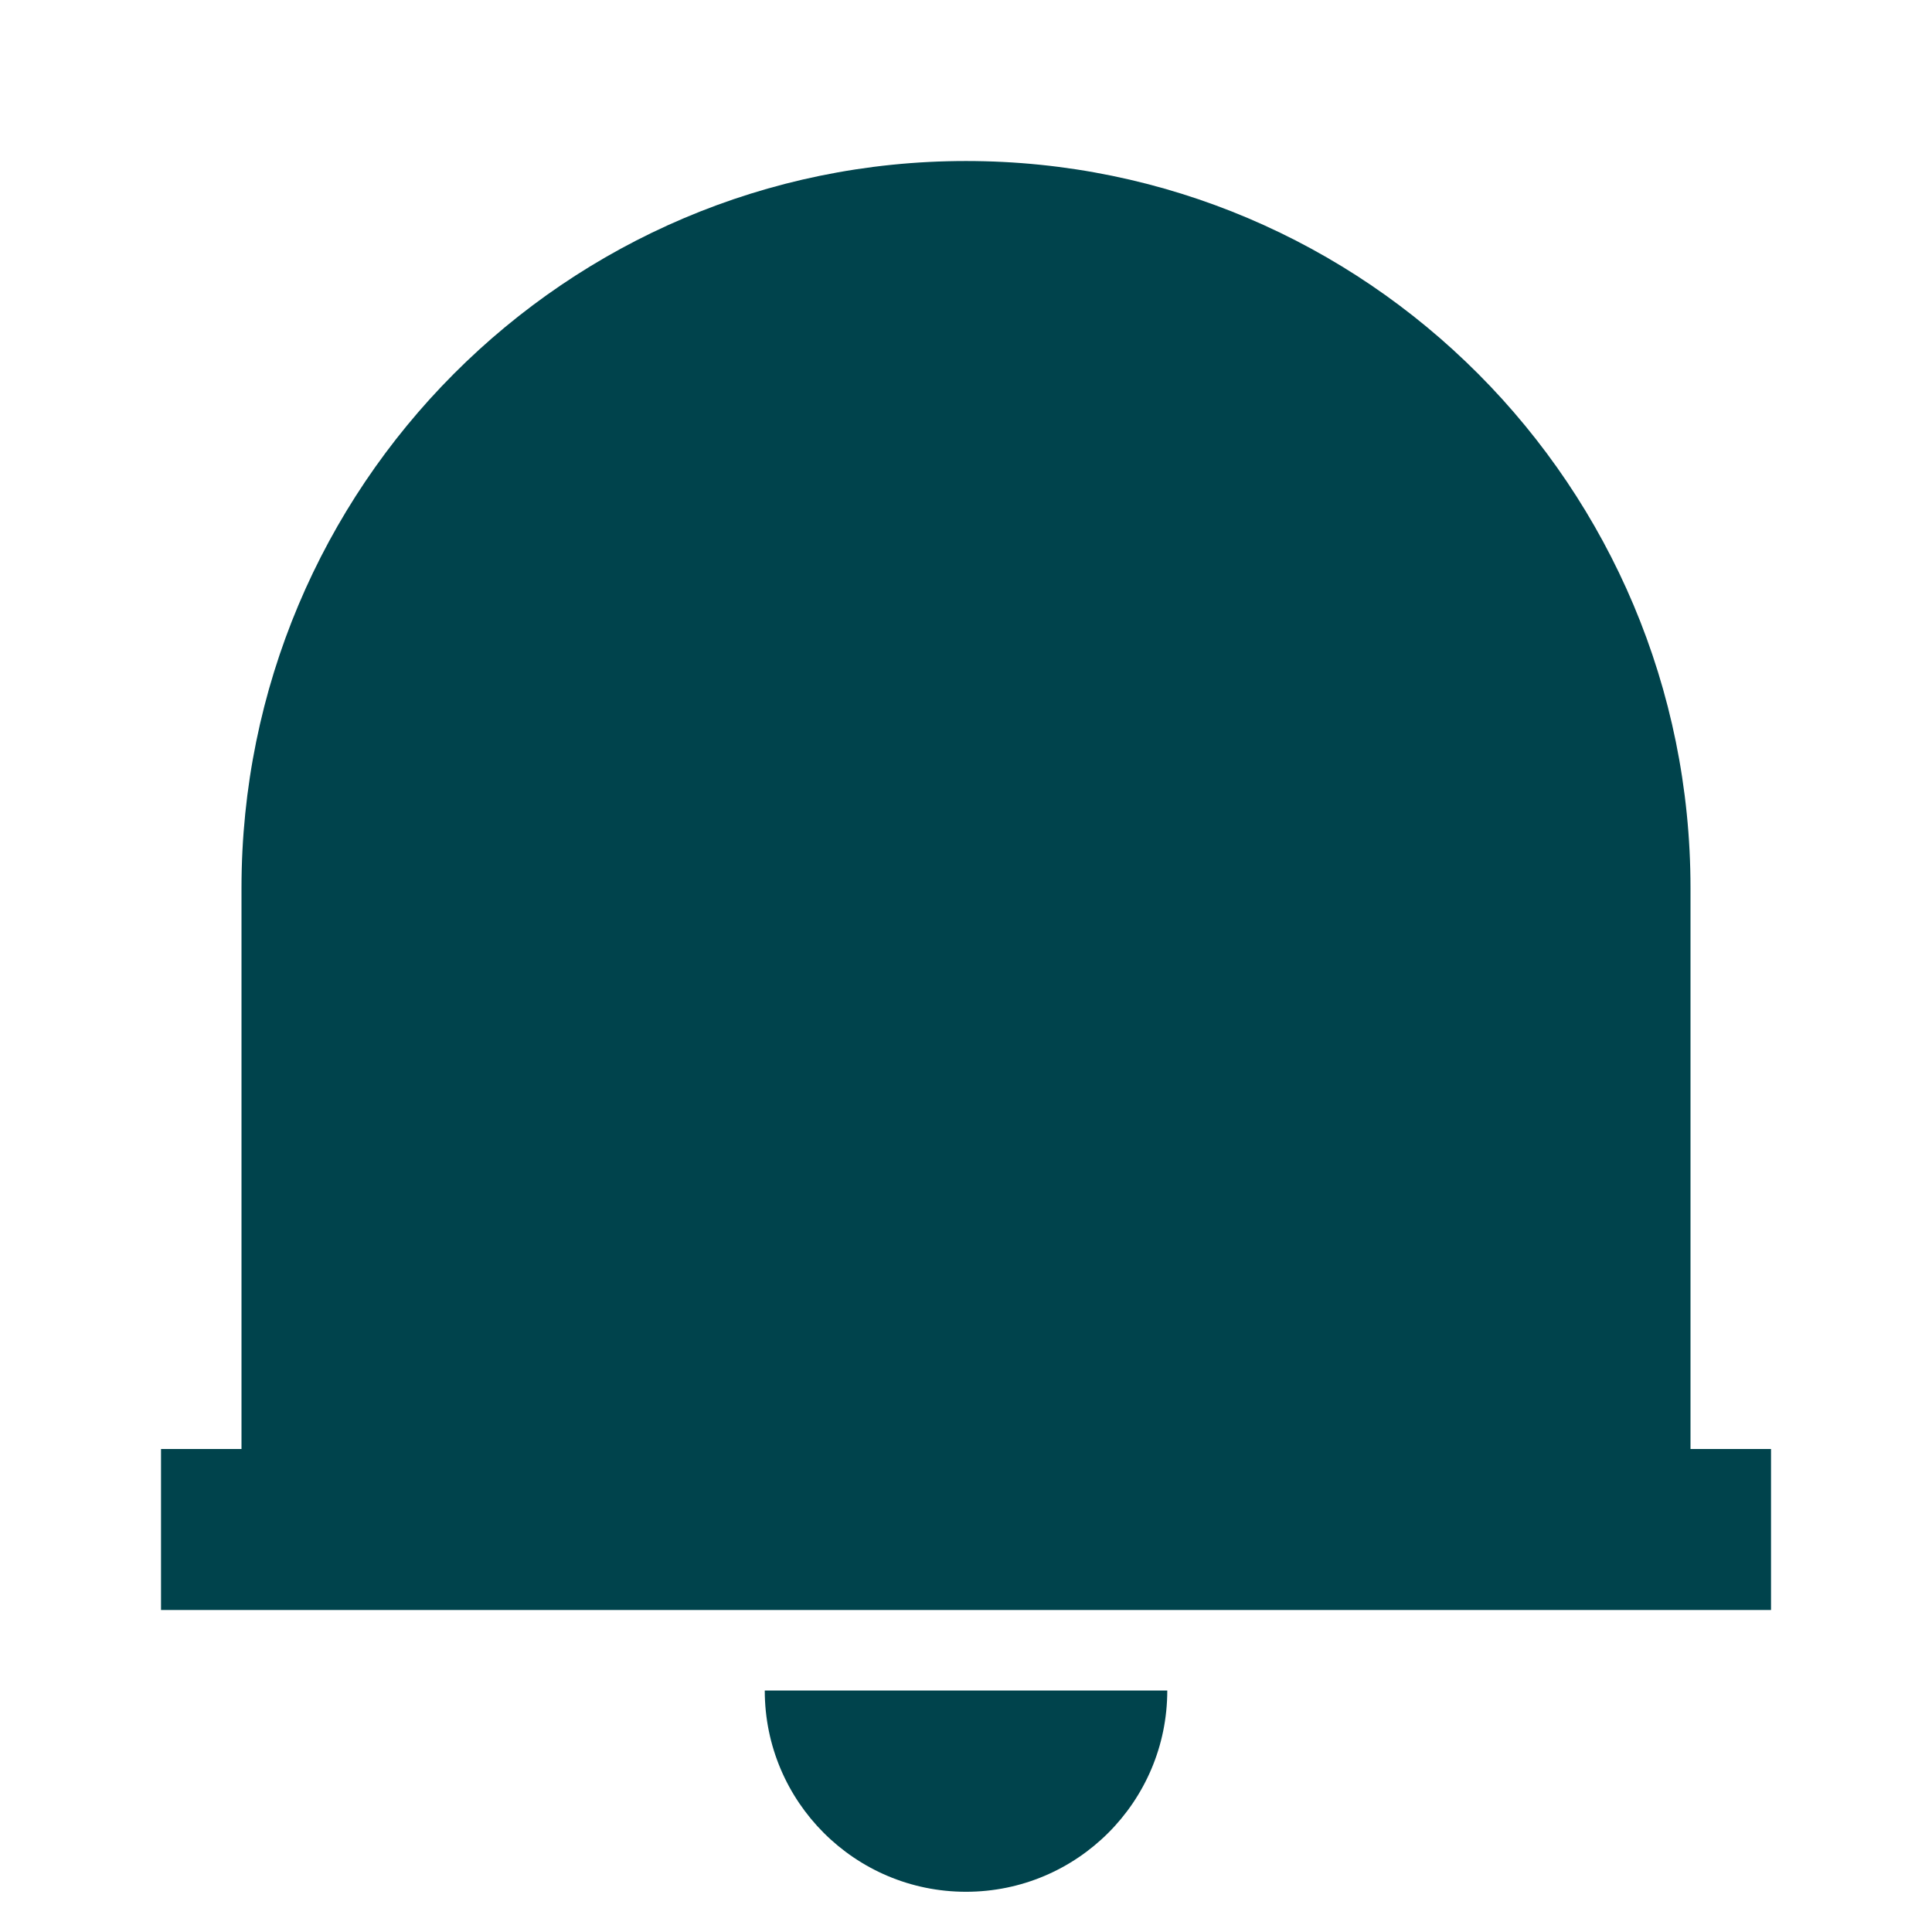 <svg width="50" height="50" viewBox="0 0 50 50" fill="none" xmlns="http://www.w3.org/2000/svg">
<path d="M45.834 41.667H4.167V37.5H6.25V22.982C6.25 12.591 14.645 4.167 25 4.167C35.356 4.167 43.75 12.591 43.75 22.982V37.5H45.834V41.667ZM19.792 43.75H30.209C30.209 46.627 27.877 48.959 25 48.959C22.124 48.959 19.792 46.627 19.792 43.75Z" fill="#00434C"/>
</svg>
